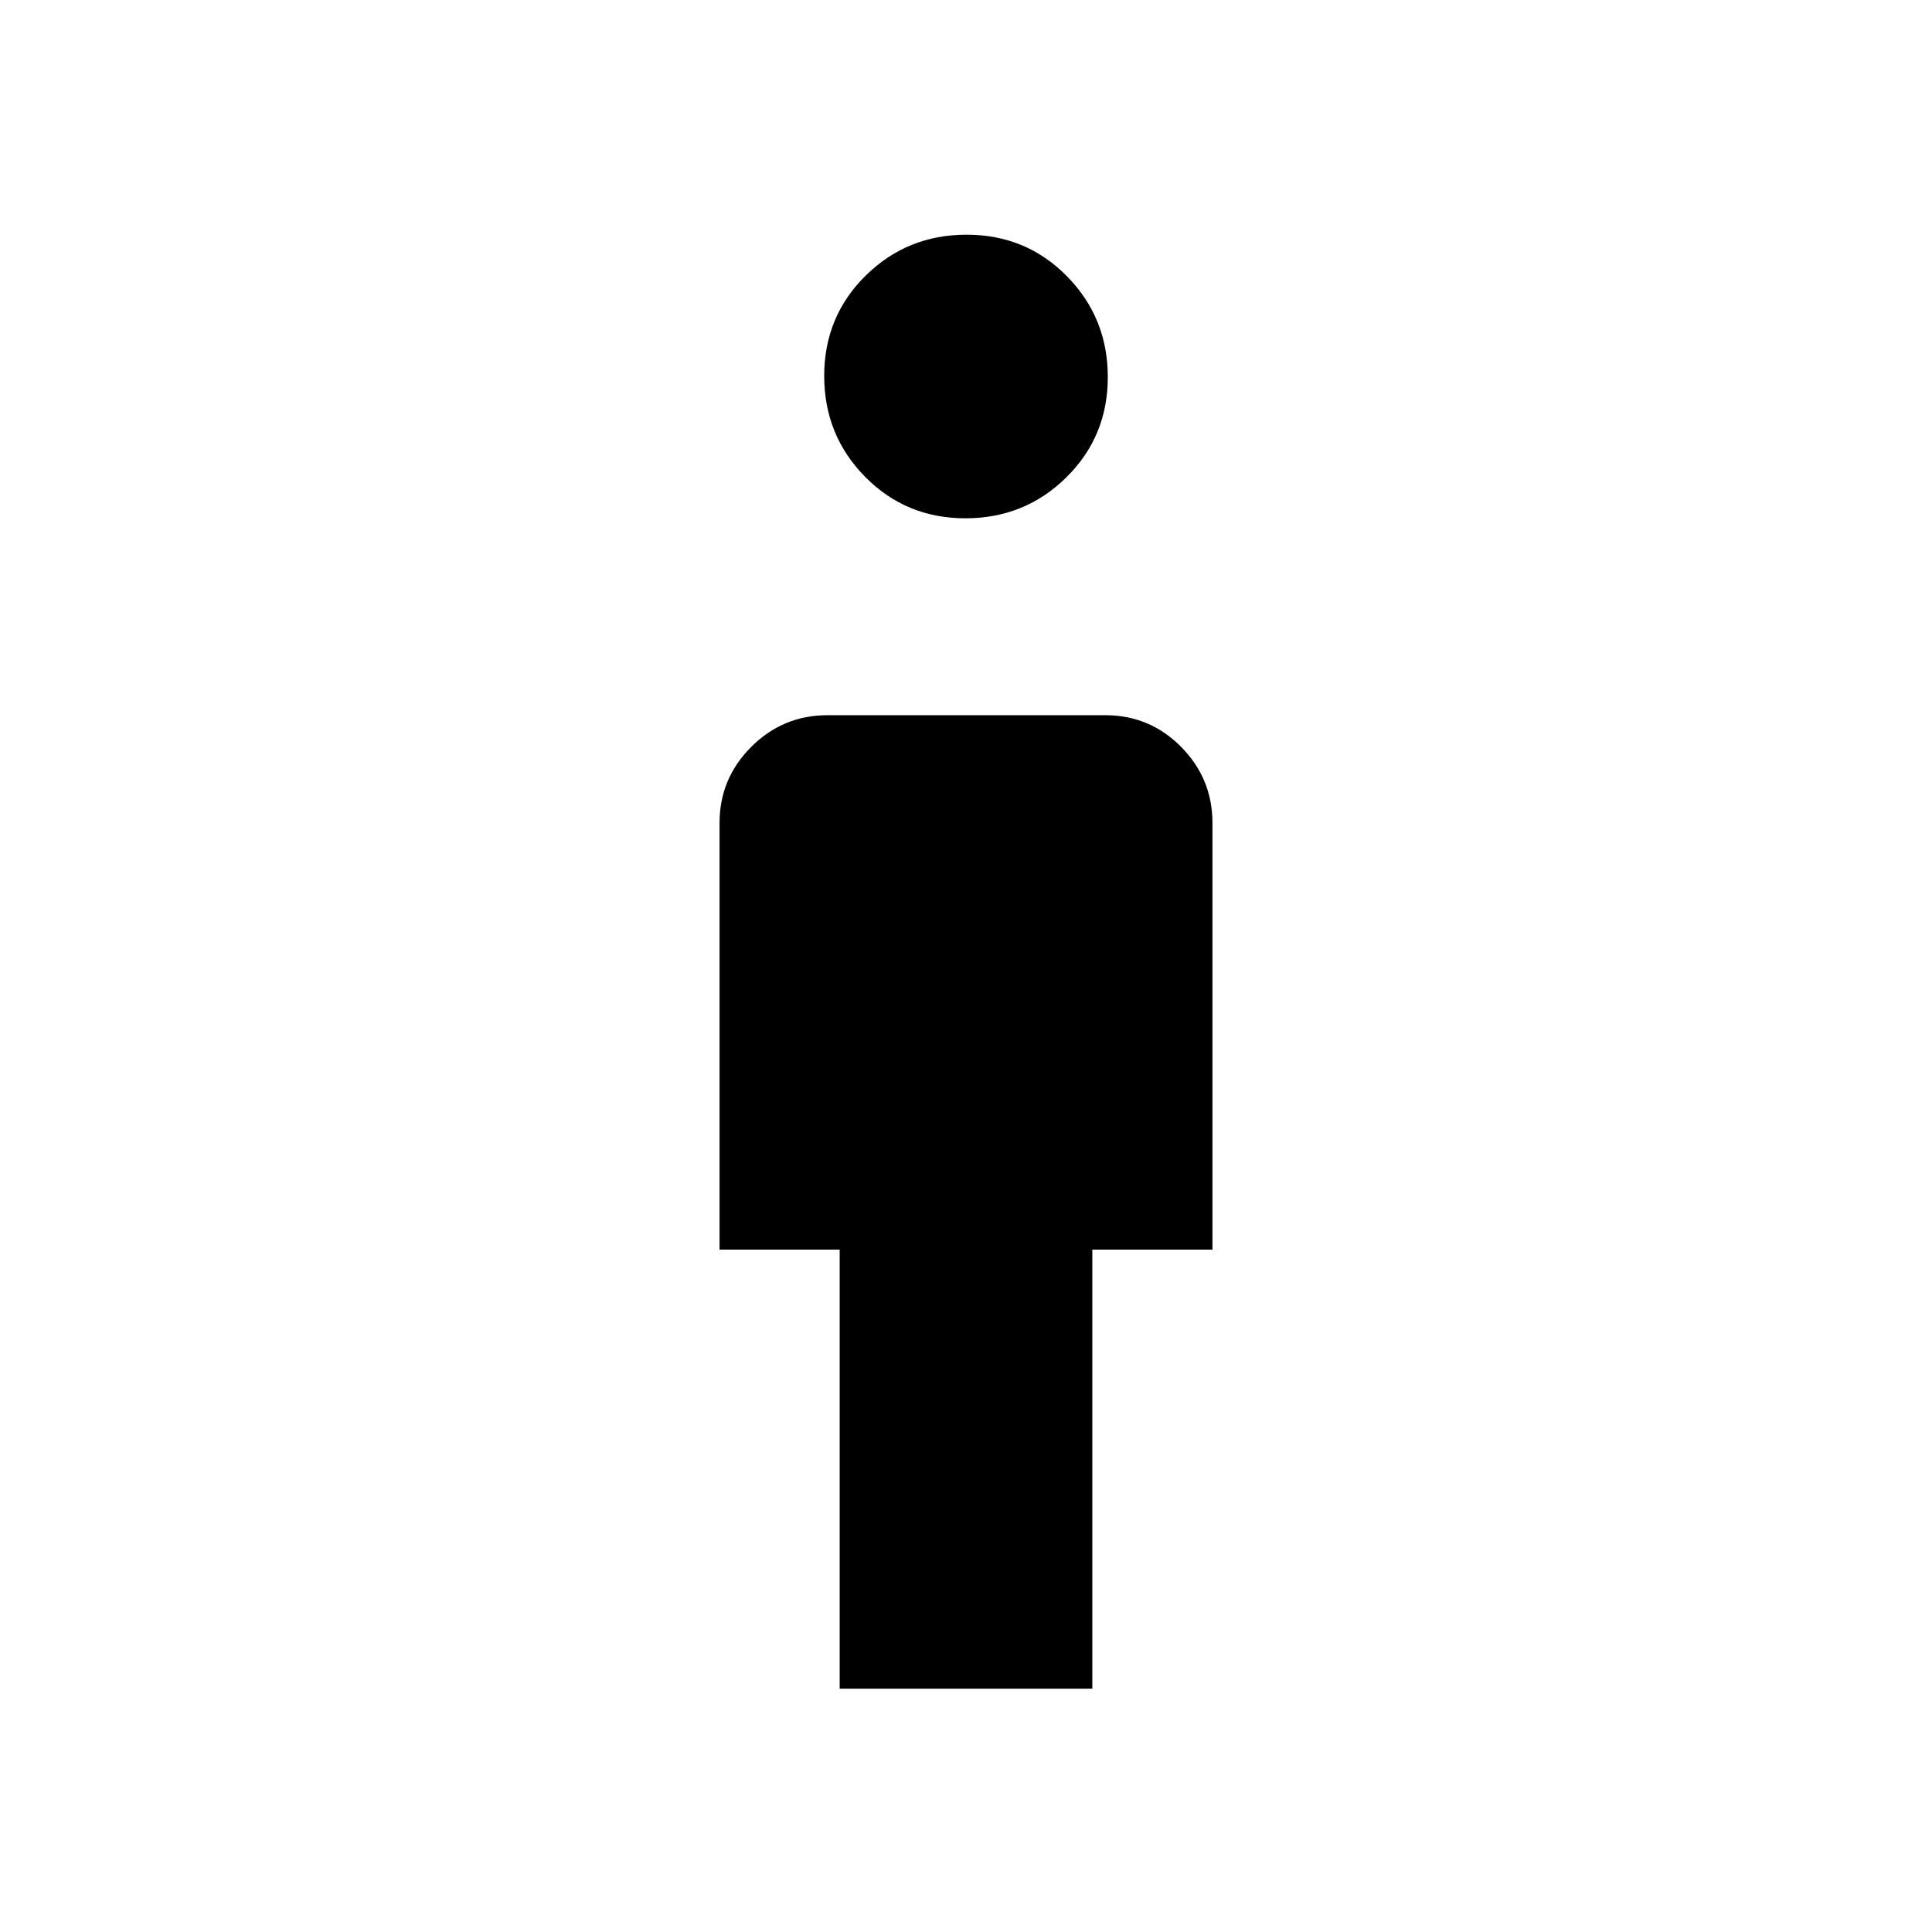 <svg xmlns="http://www.w3.org/2000/svg" height="20" viewBox="0 -960 960 960" width="20"><path d="M417.23-120.92v-218.16h-59.69v-212q0-22.08 15.75-37.81 15.75-15.73 37.87-15.73h138.03q22.12 0 37.69 15.73 15.58 15.73 15.58 37.81v212h-59.69v218.16H417.23Zm62.47-581.54q-29.51 0-49.83-20.62-20.33-20.63-20.33-50.14t20.62-49.84q20.62-20.32 50.14-20.32 29.51 0 49.83 20.62 20.33 20.62 20.33 50.13t-20.62 49.84q-20.62 20.33-50.14 20.33Z"/></svg>